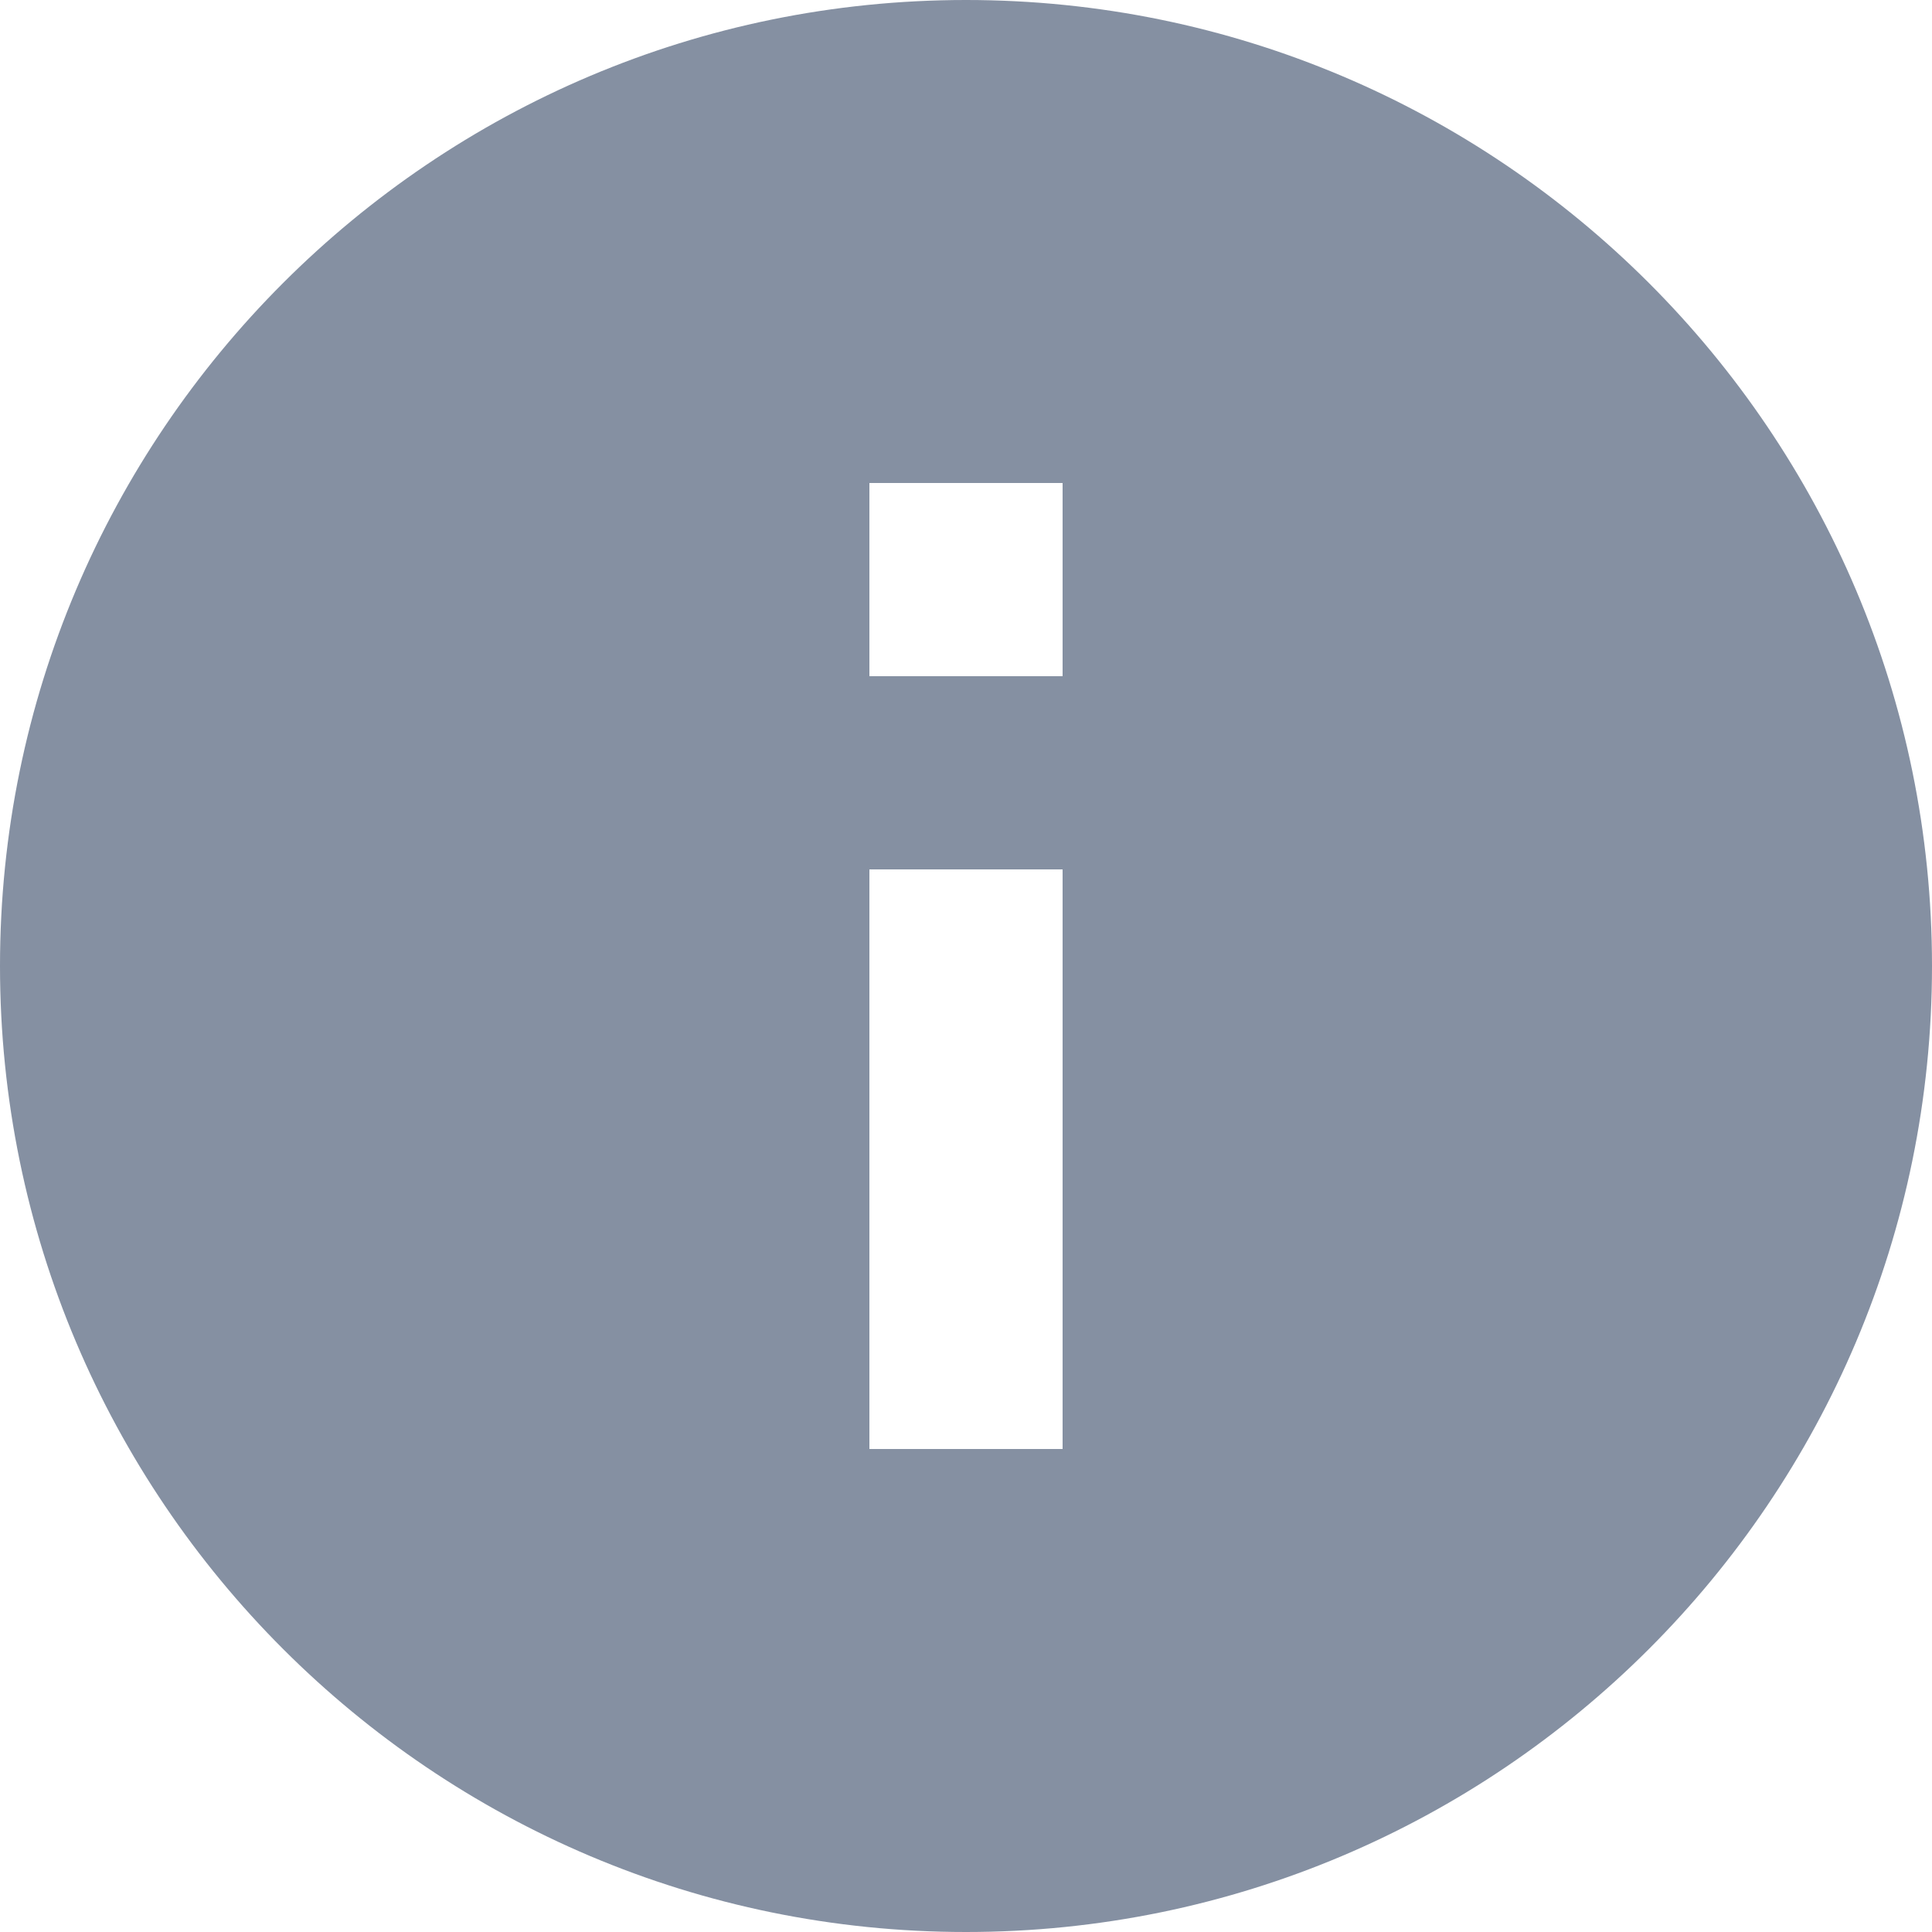 <?xml version="1.0" encoding="UTF-8" standalone="no"?>
<svg width="18px" height="18px" viewBox="0 0 18 18" version="1.1" xmlns="http://www.w3.org/2000/svg" xmlns:xlink="http://www.w3.org/1999/xlink">
    <!-- Generator: Sketch 39.1 (31720) - http://www.bohemiancoding.com/sketch -->
    <title>Shape</title>
    <desc>Created with Sketch.</desc>
    <defs></defs>
    <g id="Direct-debit" stroke="none" stroke-width="1" fill="none" fill-rule="evenodd">
        <g id="settings/directDebit/setup---creditCard-open" transform="translate(-864, -346)" fill="#8590A2">
            <g id="Group" transform="translate(864, 315)">
                <g id="Group-4" transform="translate(0, 30)">
                    <path d="M9,1 C4.032,1 0,5.032 0,10 C0,14.968 4.032,19 9,19 C13.968,19 18,14.968 18,10 C18,5.032 13.968,1 9,1 L9,1 Z M9.9,14.5 L8.1,14.5 L8.1,12.7 L9.9,12.7 L9.9,14.5 L9.9,14.5 Z M9.9,10.9 L8.1,10.9 L8.1,5.5 L9.9,5.5 L9.9,10.9 L9.9,10.9 Z" id="Shape" transform="translate(9, 10) scale(1, -1) translate(-9, -10) "></path>
                </g>
            </g>
        </g>
    </g>
</svg>